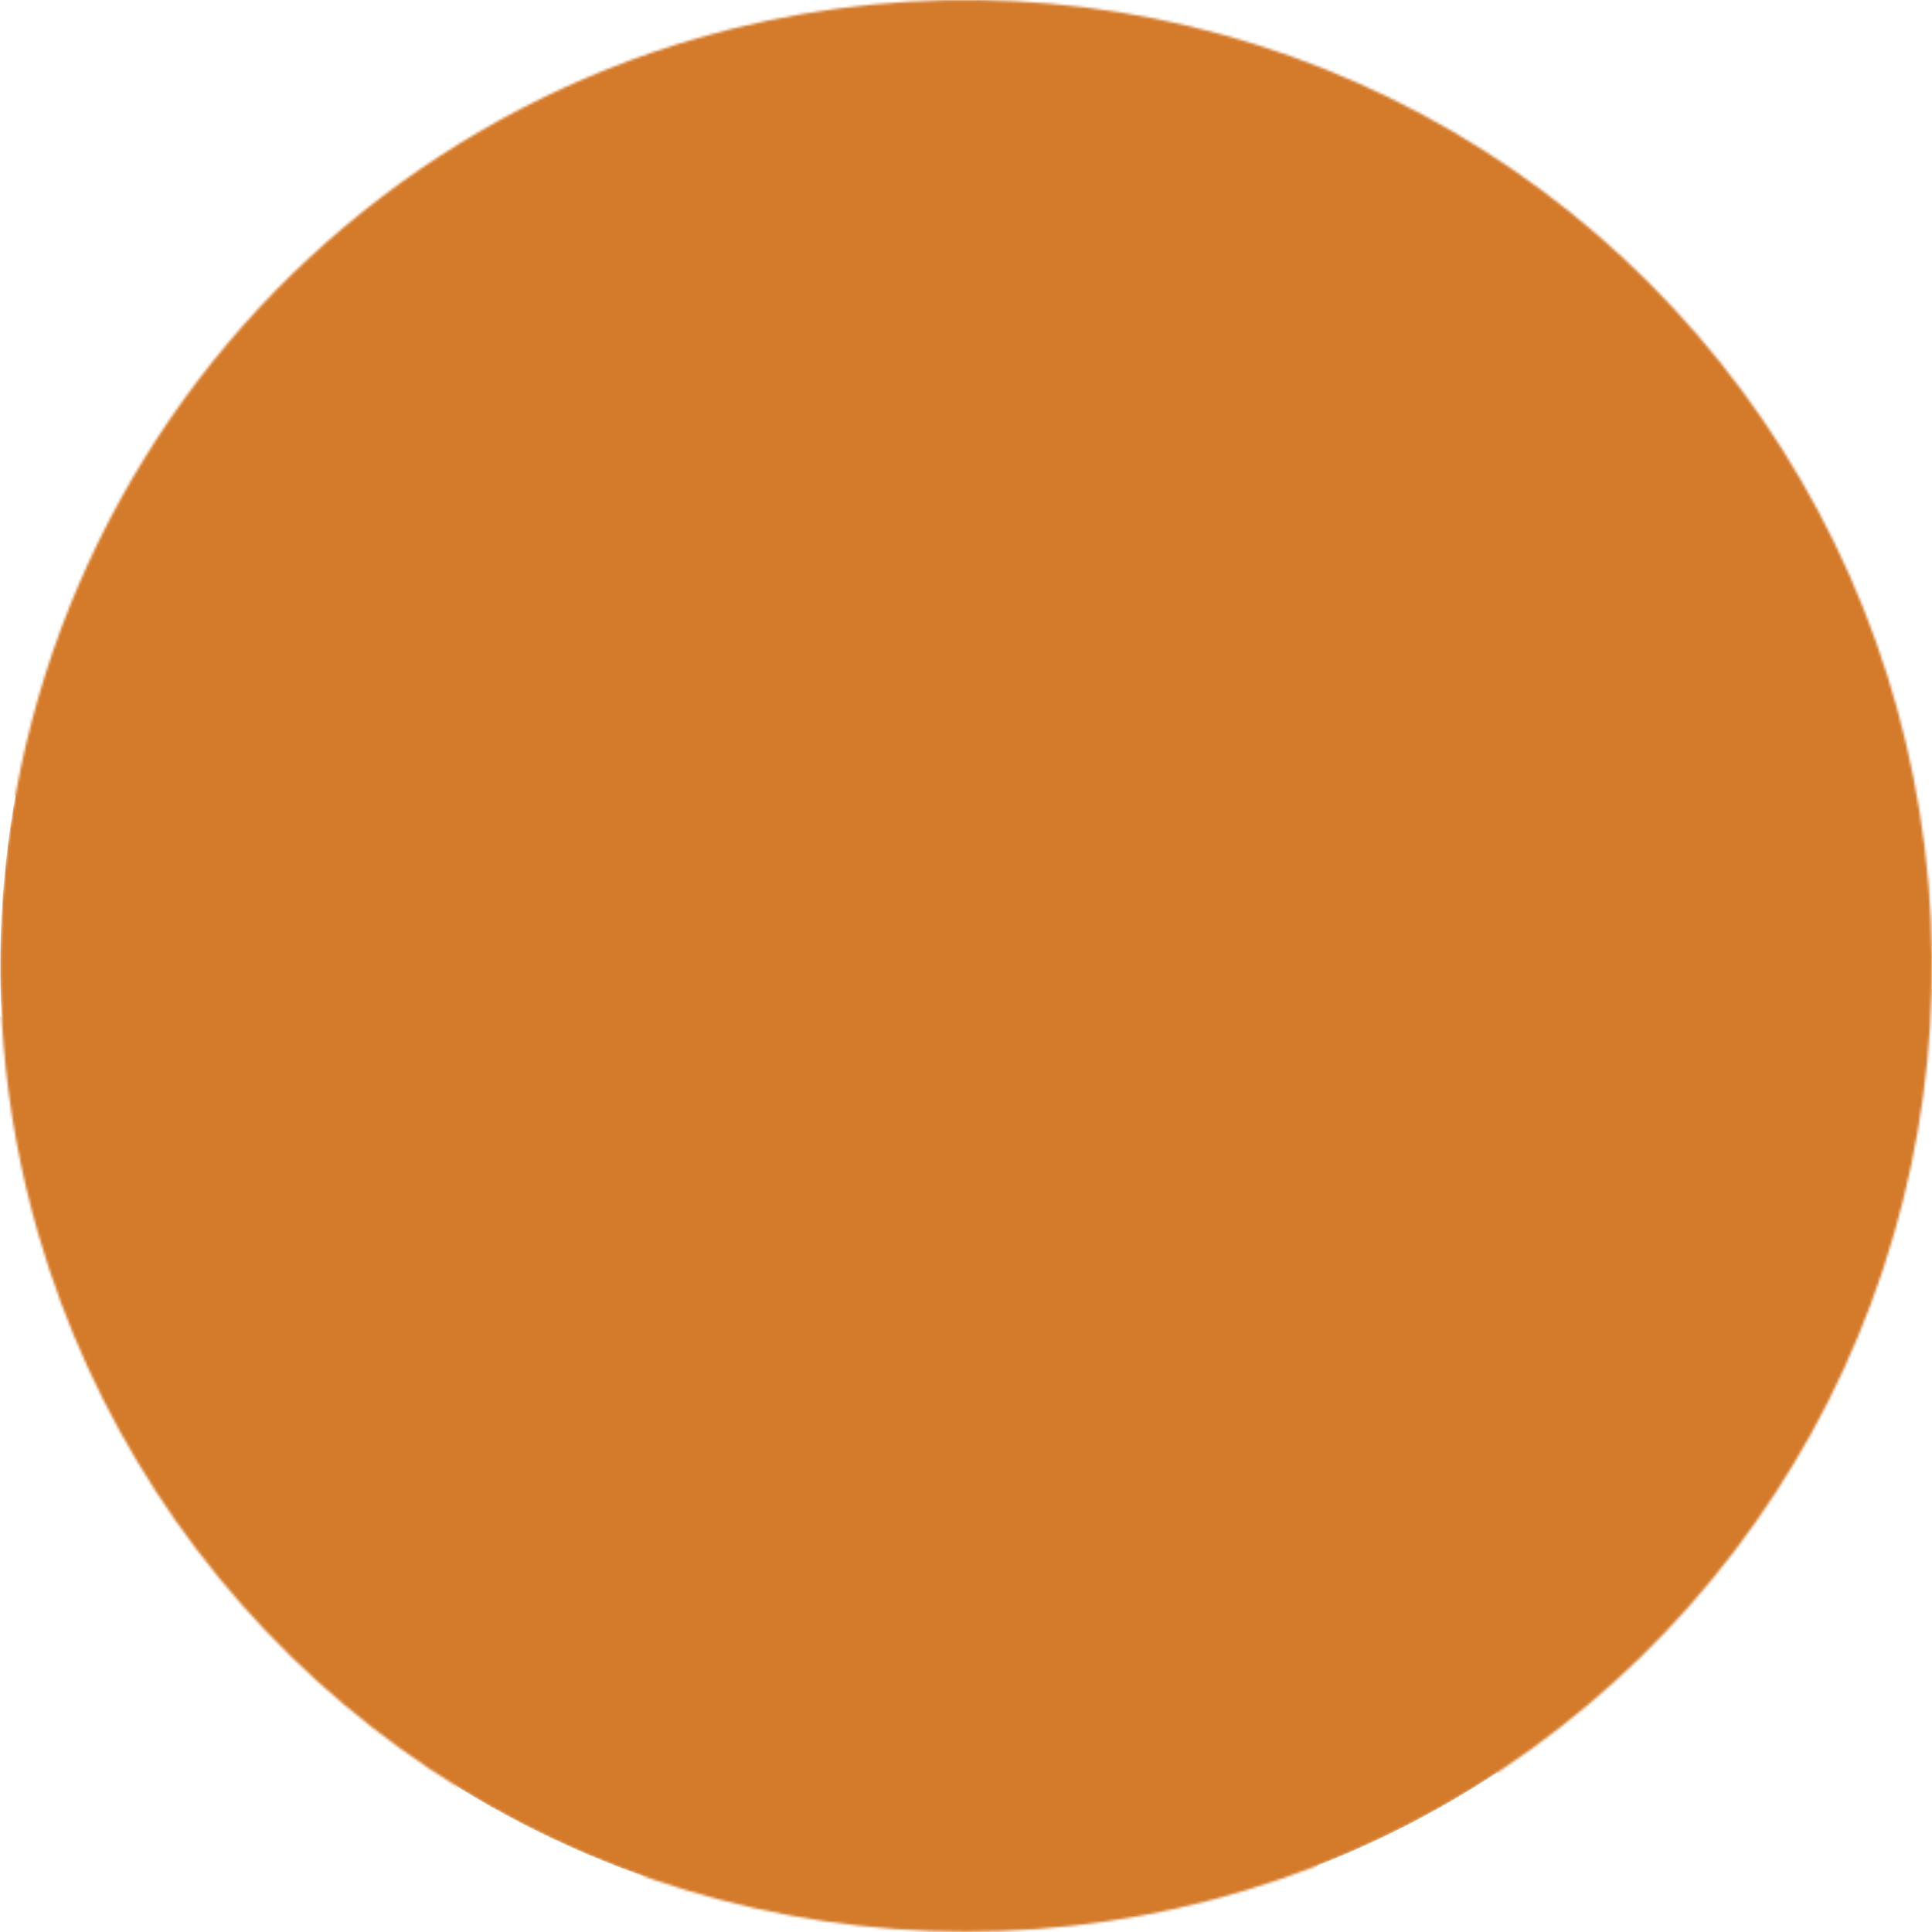 <svg width="760" height="760" viewBox="0 0 760 760" fill="none" xmlns="http://www.w3.org/2000/svg">
<mask id="mask0_50_3079" style="mask-type:luminance" maskUnits="userSpaceOnUse" x="0" y="0" width="760" height="760">
<path d="M274.472 14.967C346.661 -5.918 423.423 -4.926 495.049 17.818C566.675 40.562 629.947 84.036 676.863 142.742C723.78 201.448 752.232 272.748 758.623 347.626C765.014 422.504 749.057 497.595 712.769 563.403C676.481 629.211 621.492 682.779 554.757 717.333C488.022 751.887 412.537 765.874 337.852 757.526C263.167 749.177 192.636 718.868 135.178 670.431C77.72 621.995 35.916 557.606 15.054 485.41C-12.912 388.625 -1.294 284.695 47.353 196.475C96 108.254 177.696 42.965 274.472 14.967Z" fill="white"/>
</mask>
<g mask="url(#mask0_50_3079)">
<path d="M274.472 14.967C346.661 -5.918 423.423 -4.926 495.049 17.818C566.675 40.562 629.947 84.036 676.863 142.742C723.78 201.448 752.232 272.748 758.623 347.626C765.014 422.504 749.057 497.595 712.769 563.403C676.481 629.211 621.492 682.779 554.757 717.333C488.022 751.887 412.537 765.874 337.852 757.526C263.167 749.177 192.636 718.868 135.178 670.431C77.72 621.995 35.916 557.606 15.054 485.41C-12.912 388.625 -1.294 284.695 47.353 196.475C96 108.254 177.696 42.965 274.472 14.967Z" fill="#D47A2B"/>
<g style="mix-blend-mode:multiply">
<path d="M70.615 622.96C97.619 658.532 130.867 688.895 168.736 712.568C175.009 716.601 184.416 720.185 189.344 712.568C166.905 691.753 148.258 667.193 134.236 639.986C129.79 633.274 127.024 625.59 126.172 617.584C125.727 613.6 126.319 609.568 127.889 605.879C129.459 602.19 131.954 598.969 135.133 596.526C139.166 593.838 144.988 588.462 140.955 585.774C135.626 588.895 129.646 590.735 123.484 591.15C120.372 591.497 117.236 590.747 114.618 589.029C112.001 587.311 110.066 584.733 109.146 581.741C106.01 569.196 127.066 556.651 119.002 546.346C116.118 548.959 112.365 550.406 108.473 550.406C104.581 550.406 100.829 548.959 97.945 546.346C95.675 541.816 94.805 536.713 95.443 531.687C96.081 526.66 98.2 521.938 101.53 518.119C108.78 511.113 114.565 502.737 118.553 493.477C119.871 489.591 120.235 485.445 119.612 481.39C118.988 477.334 117.396 473.489 114.971 470.179C110.315 477.648 103.414 483.451 95.257 486.756C91.149 488.433 86.647 488.903 82.281 488.109C77.916 487.316 73.87 485.291 70.615 482.276C67.523 479.097 65.791 474.837 65.791 470.403C65.791 465.968 67.523 461.708 70.615 458.529C67.003 456.004 62.701 454.65 58.293 454.65C53.886 454.65 49.583 456.004 45.971 458.529C46.068 451.552 44.535 444.648 41.492 438.368C39.716 435.385 36.947 433.122 33.67 431.975C30.394 430.828 26.817 430.87 23.569 432.095C17.216 419.641 8.896 408.295 -1.073 398.492C-5.338 438.833 -1.168 479.62 11.173 518.263C23.514 556.905 43.758 592.559 70.615 622.96Z" fill="#D47A2B"/>
</g>
<g style="mix-blend-mode:multiply">
<path d="M259.241 777.533C264.618 774.845 270.442 770.813 270.442 764.988C270.442 759.164 264.617 753.787 258.793 751.995C252.493 751.099 246.326 749.444 240.424 747.066C243.112 740.794 251.178 739.002 257.898 736.314C264.619 733.625 269.545 724.665 264.169 720.184C258.792 715.704 257.001 720.184 253.865 717.048C252.876 716.087 252.091 714.938 251.554 713.668C251.017 712.398 250.739 711.034 250.739 709.655C250.739 708.276 251.017 706.911 251.554 705.641C252.091 704.372 252.876 703.223 253.865 702.262C257.988 698.481 263.129 695.989 268.651 695.093C266.905 691.229 264.154 687.902 260.688 685.46C257.221 683.017 253.164 681.548 248.937 681.204C240.673 680.6 232.447 679.554 224.295 678.068C218.893 676.144 213.994 673.024 209.966 668.942C205.938 664.86 202.884 659.921 201.032 654.493C199.18 649.065 198.576 643.289 199.268 637.596C199.96 631.903 201.931 626.44 205.03 621.615C206.304 619.315 208.376 617.562 210.855 616.686C218.471 616.686 222.951 625.647 230.12 630.128C237.289 634.608 247.592 630.128 256.553 633.264C263.89 636.366 270.939 640.115 277.612 644.465C285.229 648.049 296.878 644.465 297.326 637.296C305.839 637.296 311.215 628.336 313.903 619.823C316.592 611.31 321.968 601.901 330.481 603.245C338.994 604.59 341.234 613.102 347.955 615.342C354.676 617.582 362.738 612.654 368.115 607.278C377.807 600.615 385.676 591.629 390.998 581.141C396.32 570.652 398.927 558.997 398.581 547.24C391.861 547.24 385.142 544.104 381.558 537.831C378.814 531.289 375.515 524.994 371.7 519.014C368.87 516.928 366.443 514.348 364.532 511.397C359.604 502.436 369.46 492.131 377.973 485.858C382.937 481.755 389.031 479.256 395.447 478.69C406.648 478.69 414.712 488.547 419.192 498.852C422.138 509.625 427.503 519.585 434.875 527.974C443.836 535.591 456.379 536.039 466.236 541.416C477.256 548.303 485.382 558.978 489.086 571.434C492.408 583.865 494.213 596.653 494.462 609.518V614.446C496.386 629.561 494.698 644.916 489.535 659.251C486.503 666.55 481.088 672.606 474.172 676.43C467.255 680.255 459.246 681.622 451.452 680.309C451.932 685.543 453.865 690.539 457.031 694.734C460.197 698.93 464.47 702.158 469.372 704.055C474.74 704.501 480.134 704.501 485.501 704.055C494.767 705.25 503.286 709.77 509.467 716.776C515.649 723.782 519.072 732.795 519.104 742.138C518.829 751.445 516.426 760.565 512.076 768.798C507.727 777.03 501.547 784.157 494.014 789.63C478.93 800.566 462.12 808.896 444.282 814.272C370.689 846.382 288.823 854.381 210.406 837.123C192.497 832.059 175.752 823.534 161.12 812.032C153.845 806.323 147.498 799.522 142.303 791.87C136.479 781.117 135.584 778.429 146.337 778.877C164.706 778.877 182.628 789.63 202.342 789.182C221.931 789.492 241.35 785.517 259.241 777.533Z" fill="#D47A2B"/>
</g>
<g style="mix-blend-mode:multiply">
<path d="M114.523 351.448C116.104 339.331 119.581 327.537 124.827 316.501C130.83 301.957 140.018 288.944 151.711 278.418C168.213 267.164 187.057 259.809 206.82 256.912C211.384 255.809 216.145 255.809 220.709 256.912C224.84 258.196 228.656 260.332 231.91 263.184C242.004 271.255 250.511 281.13 257 292.307C252.519 292.307 248.04 292.307 244.008 287.826C237.424 284.715 230.231 283.101 222.948 283.101C215.666 283.101 208.476 284.715 201.892 287.826C188.85 294.226 177.142 303.044 167.392 313.813C159.167 321.711 152.349 330.954 147.229 341.143C142.2 351.902 140.635 363.956 142.75 375.643C143.896 385.988 149.042 395.474 157.088 402.077C161.116 405.232 165.985 407.127 171.086 407.526C176.187 407.924 181.291 406.808 185.76 404.317C186.541 407.826 186.129 411.495 184.587 414.742C183.045 417.989 180.463 420.627 177.25 422.239C139.167 441.952 111.835 381.467 114.523 351.448Z" fill="#D47A2B"/>
</g>
<g style="mix-blend-mode:multiply">
<path d="M621.257 699.128C615.493 702.803 608.827 704.818 601.992 704.952C587.206 704.952 580.935 684.342 583.175 669.557C588.103 635.954 616.778 612.208 636.043 584.429C657.996 552.573 668.281 514.117 665.164 475.555C664.991 470.522 663.609 465.604 661.134 461.218C650.829 445.985 625.289 456.737 609.159 448.225C602.727 443.668 597.999 437.095 595.727 429.547C593.454 421.998 593.768 413.908 596.616 406.557C601.096 391.324 610.504 378.331 615.433 361.753C619.036 354.258 620.022 345.771 618.236 337.649C616.449 329.528 611.993 322.24 605.577 316.949C601.147 314.843 596.942 312.291 593.03 309.332C589.684 304.774 587.809 299.303 587.654 293.651C587.654 280.658 587.654 268.112 584.966 255.119C581.474 233.338 571.473 213.123 556.28 197.13C541.087 181.137 521.411 170.115 499.837 165.511C492.69 163.273 485.031 163.273 477.884 165.511C468.027 169.543 461.756 179.848 451.451 183.432C445.264 184.537 438.89 183.909 433.039 181.615C427.187 179.322 422.082 175.454 418.293 170.44C410.229 161.479 404.853 149.83 396.788 140.421C387.539 130.421 375.364 123.604 362.004 120.948C348.644 118.292 334.785 119.933 322.415 125.635C298.221 137.285 283.435 163.271 260.585 177.608C258.859 179.047 256.849 180.108 254.689 180.725C252.529 181.342 250.264 181.502 248.039 181.193C242.214 181.193 239.078 174.024 234.598 170.44C230.176 166.741 224.783 164.393 219.062 163.678C213.342 162.963 207.537 163.911 202.34 166.407C191.83 171.408 182.392 178.408 174.559 187.017C135.487 226.081 99.394 268.015 66.583 312.468C61.252 321.645 52.838 328.631 42.838 332.182C32.533 332.182 20.434 321.877 26.706 313.365C19.695 315.975 11.935 315.695 5.13 312.587C-1.675 309.478 -6.968 303.795 -9.585 296.787C-13.698 282.135 -13.698 266.634 -9.585 251.983C-6.561 223.585 0.689 195.799 11.923 169.543C22.193 149.581 35.834 131.544 52.245 116.226C84.972 85.966 121.586 60.201 161.119 39.612C208.035 13.724 256.69 -8.882 306.732 -28.043C360.216 -52.579 419.566 -61.434 477.884 -53.581C508.626 -45.967 537.758 -32.918 563.907 -15.049C660.45 47.749 730.575 143.809 760.969 254.896C791.363 365.984 779.913 484.364 728.788 587.565C717.055 610.991 701.961 632.576 683.984 651.636C665.997 670.994 644.769 687.066 621.257 699.128Z" fill="#D47A2B"/>
</g>
</g>
</svg>
